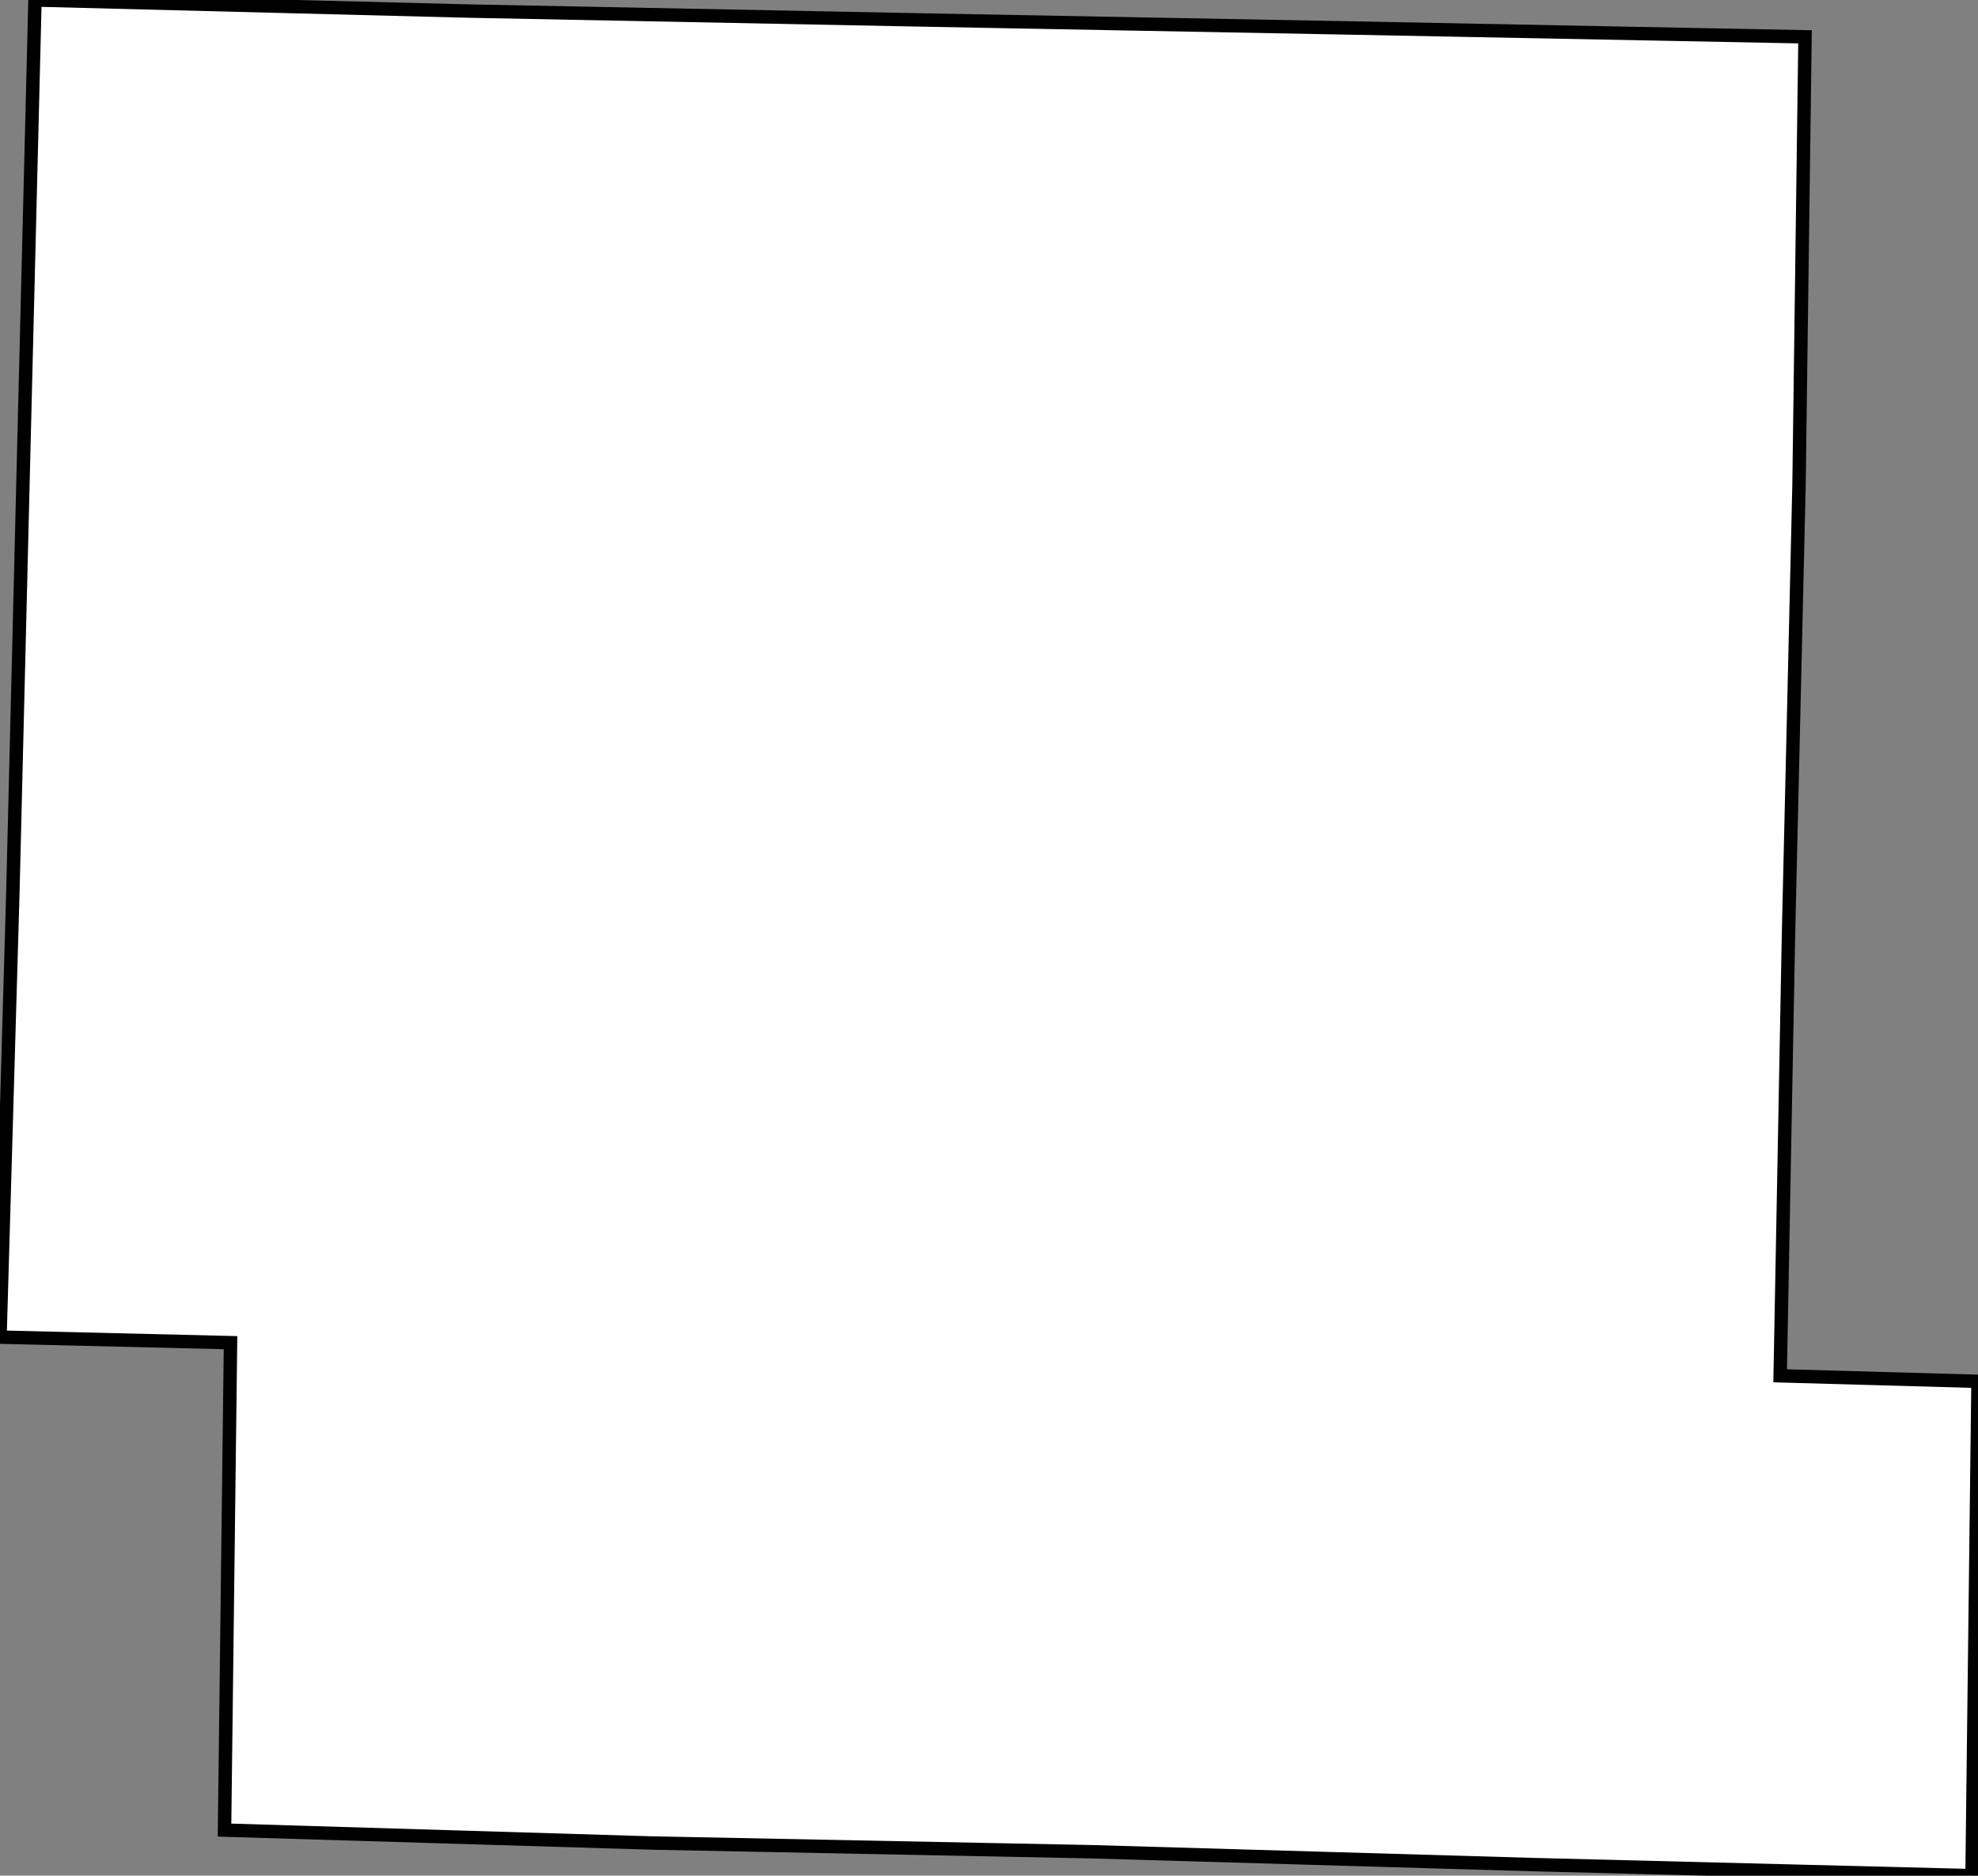 <svg height="139.996" width="147.639"><rect width="100%" height="100%" fill="#808080" stroke="none"/><path d="M 2.611,0 L 34.928,0.825 L 68.136,1.477 L 101.174,2.096 L 134.727,2.748 L 134.28,36.177 L 133.49,69.947 L 132.872,102.687 L 147.639,103.1 L 147.193,139.996 L 114.499,139.171 L 81.462,138.209 L 48.595,137.557 L 16.759,136.595 L 17.206,100.213 L 0,99.801 L 0.962,66.546 L 1.786,33.117 z" id="Shelby" style="fill:#ffffff;stroke:#000000;stroke-width:1;stroke-linejoin:miter;stroke-miterlimit:4;stroke-dasharray:none" />
</svg>